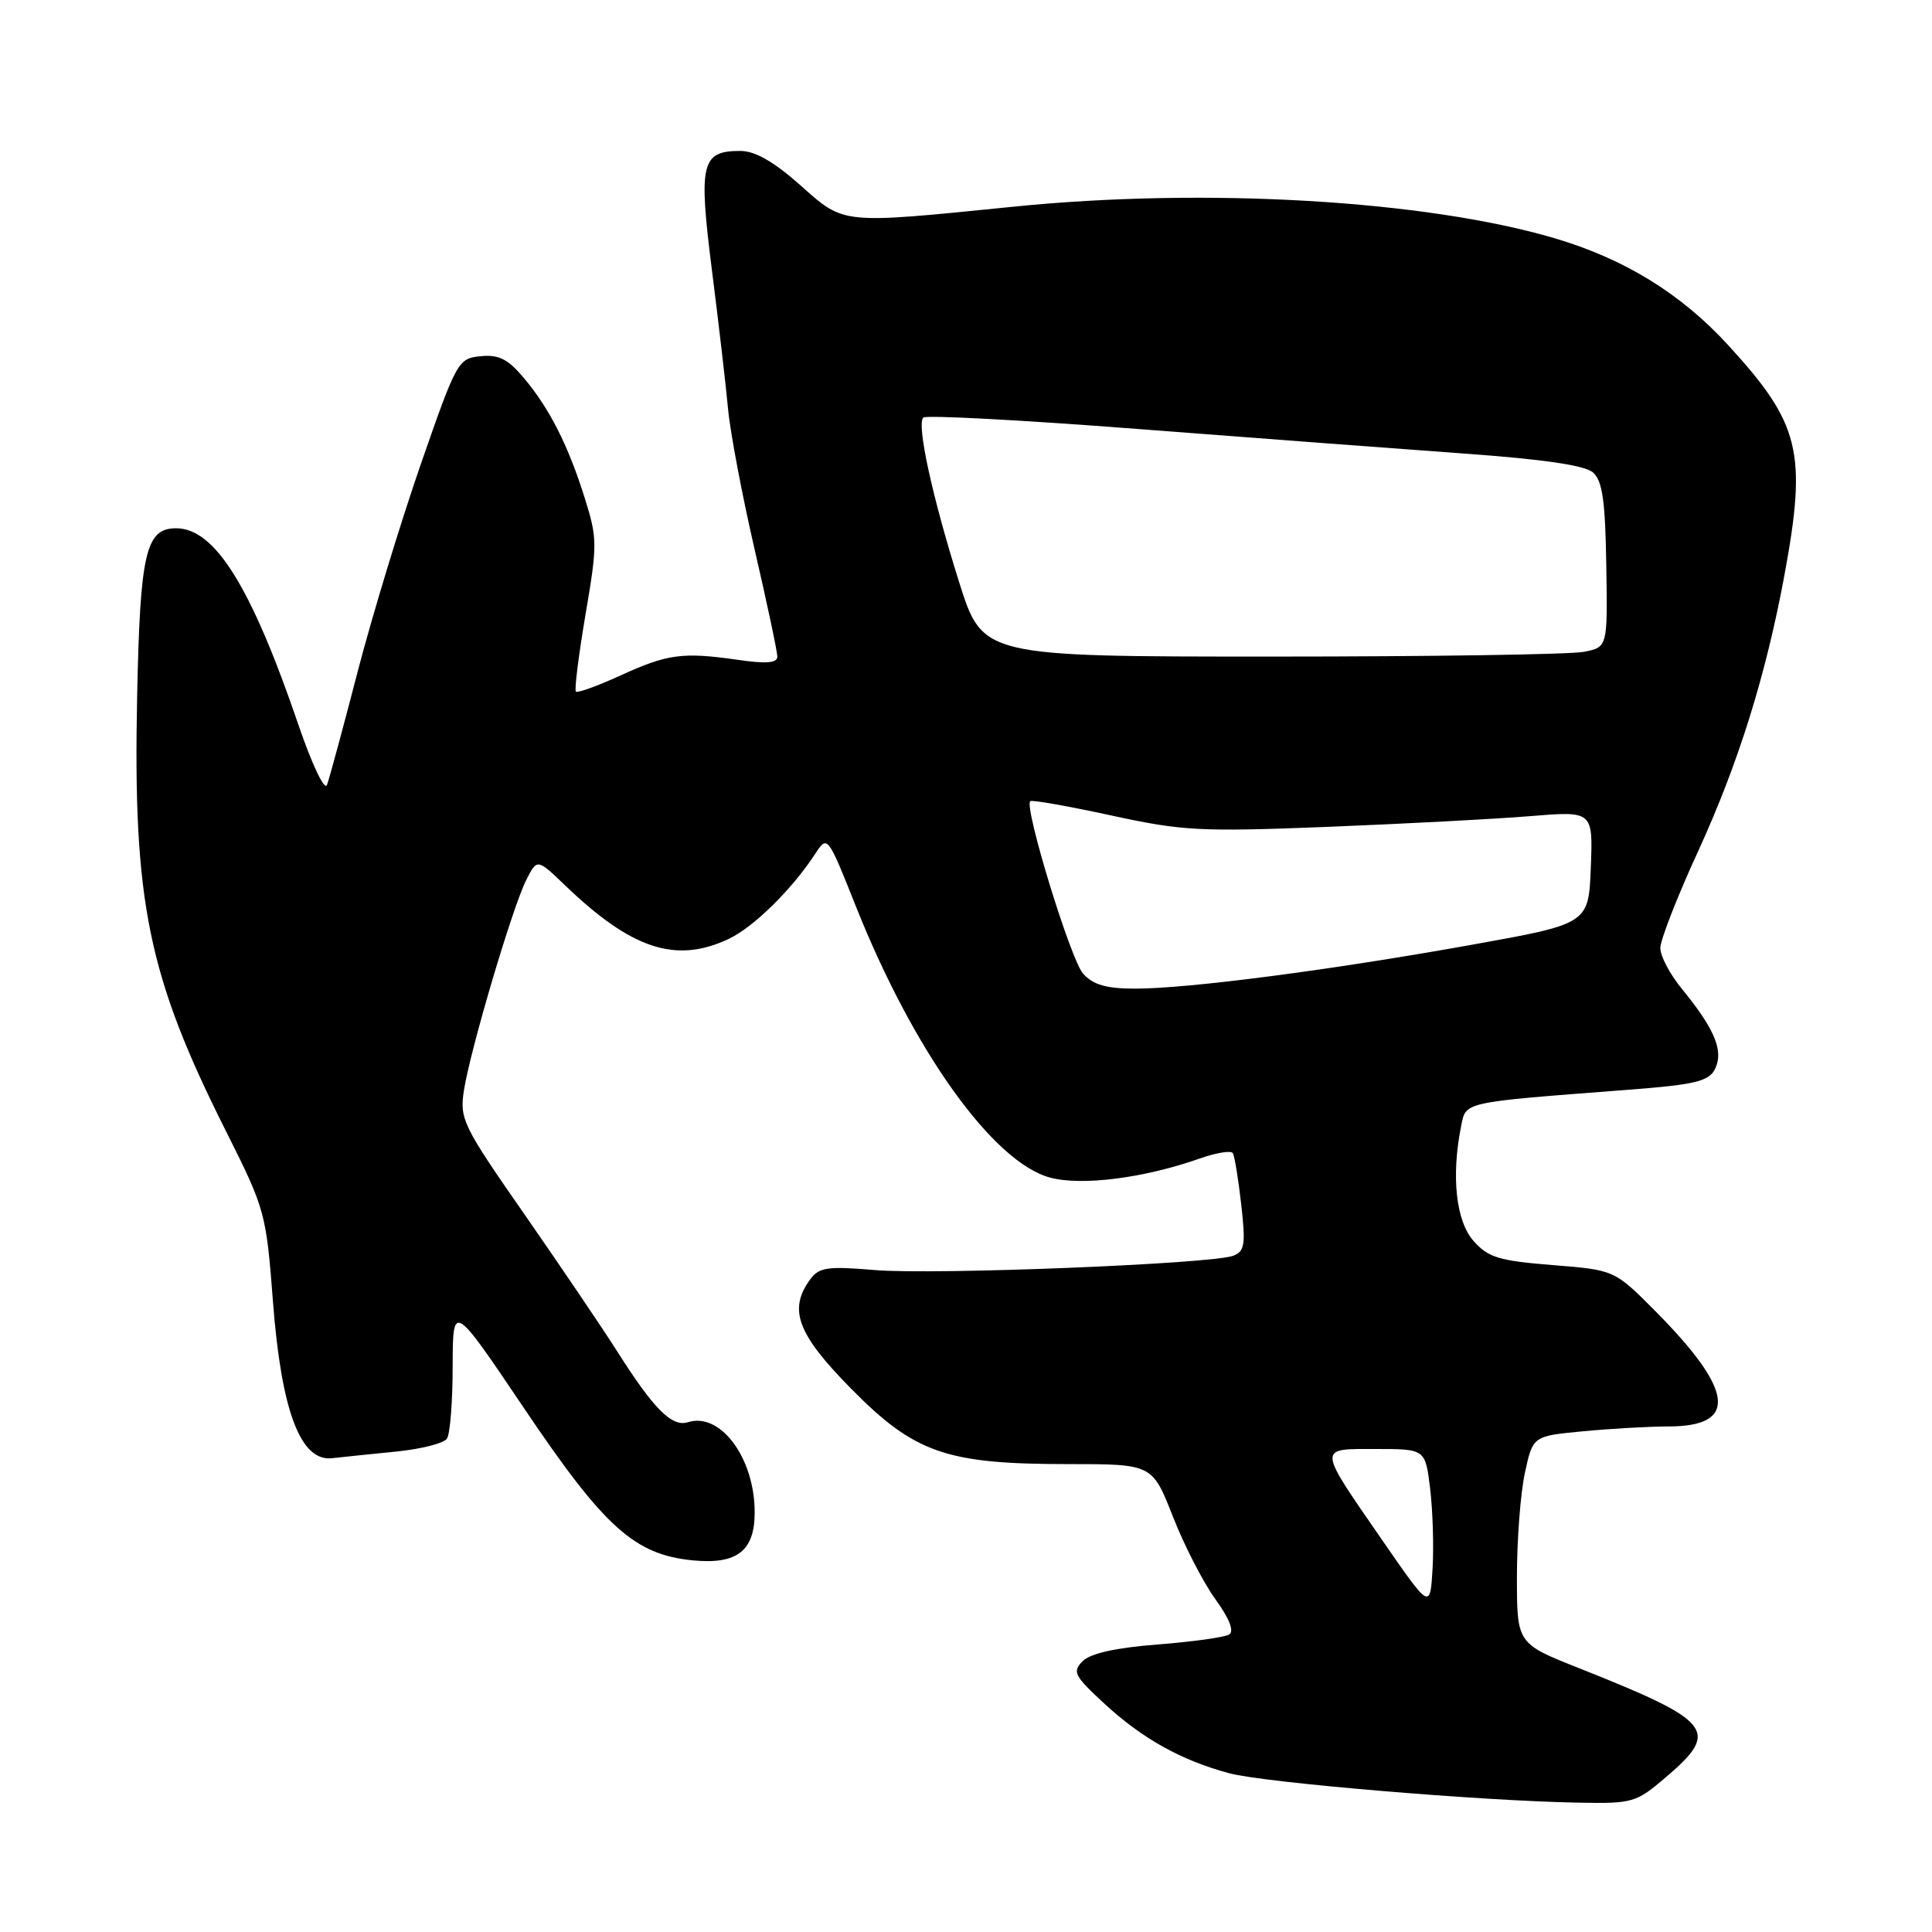 <?xml version="1.0" encoding="UTF-8" standalone="no"?>
<!DOCTYPE svg PUBLIC "-//W3C//DTD SVG 1.1//EN" "http://www.w3.org/Graphics/SVG/1.1/DTD/svg11.dtd" >
<svg xmlns="http://www.w3.org/2000/svg" xmlns:xlink="http://www.w3.org/1999/xlink" version="1.1" viewBox="0 0 256 256">
 <g >
 <path fill="currentColor"
d=" M 220.82 235.42 C 227.94 229.33 226.93 228.07 209.25 221.05 C 201.00 217.78 201.00 217.78 201.00 208.94 C 201.00 204.08 201.47 197.89 202.05 195.19 C 203.11 190.28 203.11 190.28 209.80 189.65 C 213.49 189.30 218.58 189.01 221.13 189.01 C 230.33 188.99 229.79 184.27 219.38 173.77 C 213.93 168.28 213.93 168.28 205.72 167.63 C 198.61 167.06 197.19 166.63 195.25 164.43 C 192.92 161.80 192.28 155.86 193.60 149.25 C 194.26 145.96 193.60 146.10 215.25 144.44 C 225.34 143.67 226.78 143.27 227.49 141.04 C 228.20 138.79 226.90 135.97 222.85 131.02 C 221.28 129.11 220.00 126.68 220.00 125.62 C 220.00 124.57 222.24 118.81 224.99 112.84 C 230.34 101.17 233.99 89.50 236.46 76.14 C 239.45 59.91 238.53 56.14 228.98 45.72 C 222.75 38.92 215.25 34.30 206.00 31.57 C 188.94 26.53 159.77 24.82 134.37 27.38 C 111.23 29.71 111.94 29.78 106.00 24.50 C 102.52 21.41 100.04 20.00 98.09 20.00 C 92.92 20.00 92.54 21.61 94.33 35.77 C 95.22 42.77 96.18 51.06 96.47 54.18 C 96.76 57.30 98.35 65.70 100.00 72.84 C 101.65 79.98 103.00 86.35 103.00 87.00 C 103.00 87.86 101.55 87.98 97.75 87.43 C 90.45 86.38 88.45 86.65 82.18 89.52 C 79.16 90.90 76.52 91.85 76.31 91.64 C 76.09 91.42 76.67 86.84 77.58 81.45 C 79.16 72.20 79.16 71.34 77.51 66.08 C 75.30 59.02 72.82 54.13 69.41 50.08 C 67.30 47.57 66.09 46.96 63.68 47.20 C 60.70 47.49 60.50 47.86 55.76 61.50 C 53.09 69.20 49.32 81.58 47.39 89.00 C 45.47 96.42 43.64 103.17 43.33 104.00 C 43.02 104.84 41.34 101.31 39.53 96.00 C 33.27 77.70 28.47 70.00 23.34 70.00 C 19.31 70.00 18.56 73.22 18.17 92.36 C 17.61 119.58 19.61 129.33 29.99 149.98 C 35.13 160.22 35.27 160.74 36.17 172.48 C 37.28 186.98 39.82 193.69 44.00 193.22 C 45.38 193.06 49.20 192.67 52.50 192.34 C 55.80 192.01 58.83 191.24 59.23 190.62 C 59.64 190.00 59.98 185.69 59.98 181.04 C 60.00 172.59 60.00 172.59 69.46 186.63 C 80.10 202.43 84.09 206.01 91.84 206.76 C 97.67 207.32 100.00 205.50 100.00 200.40 C 100.00 193.20 95.47 187.08 91.15 188.45 C 89.03 189.13 86.62 186.70 81.74 179.00 C 79.82 175.97 74.34 167.88 69.56 161.00 C 61.31 149.15 60.89 148.29 61.47 144.50 C 62.30 139.15 67.90 120.23 69.72 116.63 C 71.17 113.76 71.17 113.76 74.84 117.28 C 83.70 125.80 89.57 127.72 96.58 124.40 C 99.90 122.82 104.99 117.80 108.07 113.06 C 109.63 110.67 109.69 110.74 113.40 120.07 C 121.03 139.25 131.59 154.01 139.15 156.04 C 143.33 157.16 151.61 156.11 158.97 153.51 C 161.16 152.74 163.13 152.42 163.36 152.80 C 163.59 153.19 164.09 156.25 164.47 159.61 C 165.07 164.89 164.93 165.81 163.42 166.39 C 160.59 167.48 123.79 168.95 115.93 168.29 C 109.63 167.76 108.53 167.92 107.35 169.53 C 104.43 173.53 105.64 176.76 112.75 183.98 C 121.20 192.55 125.36 194.00 141.52 194.00 C 152.68 194.00 152.68 194.00 155.41 200.94 C 156.90 204.76 159.44 209.69 161.04 211.90 C 162.91 214.47 163.56 216.15 162.87 216.58 C 162.28 216.95 158.02 217.54 153.41 217.90 C 147.87 218.33 144.49 219.08 143.46 220.11 C 142.06 221.51 142.33 222.05 146.36 225.76 C 151.39 230.40 156.51 233.25 162.90 234.97 C 167.51 236.21 196.16 238.63 209.07 238.86 C 216.39 239.00 216.78 238.88 220.82 235.42 Z  M 183.25 204.22 C 174.48 191.52 174.51 192.00 182.32 192.00 C 188.86 192.00 188.86 192.00 189.50 197.25 C 189.85 200.14 190.00 204.92 189.82 207.88 C 189.50 213.26 189.50 213.26 183.25 204.22 Z  M 143.52 129.02 C 141.88 127.21 135.68 106.99 136.51 106.16 C 136.71 105.96 141.51 106.81 147.19 108.04 C 156.69 110.11 158.95 110.23 176.00 109.56 C 186.18 109.15 198.23 108.52 202.79 108.14 C 211.08 107.46 211.08 107.46 210.79 114.94 C 210.50 122.41 210.50 122.41 195.00 125.19 C 176.42 128.53 157.47 131.00 150.43 131.00 C 146.60 131.00 144.86 130.50 143.52 129.02 Z  M 127.09 77.14 C 123.51 65.77 121.44 56.23 122.34 55.33 C 122.69 54.98 135.46 55.66 150.73 56.84 C 166.01 58.02 185.47 59.48 194.00 60.10 C 204.51 60.85 210.01 61.66 211.09 62.61 C 212.33 63.71 212.71 66.37 212.84 74.88 C 213.02 85.75 213.02 85.75 209.88 86.37 C 208.16 86.72 189.53 87.00 168.47 87.00 C 130.20 87.00 130.20 87.00 127.09 77.14 Z "/>
</g>
</svg>